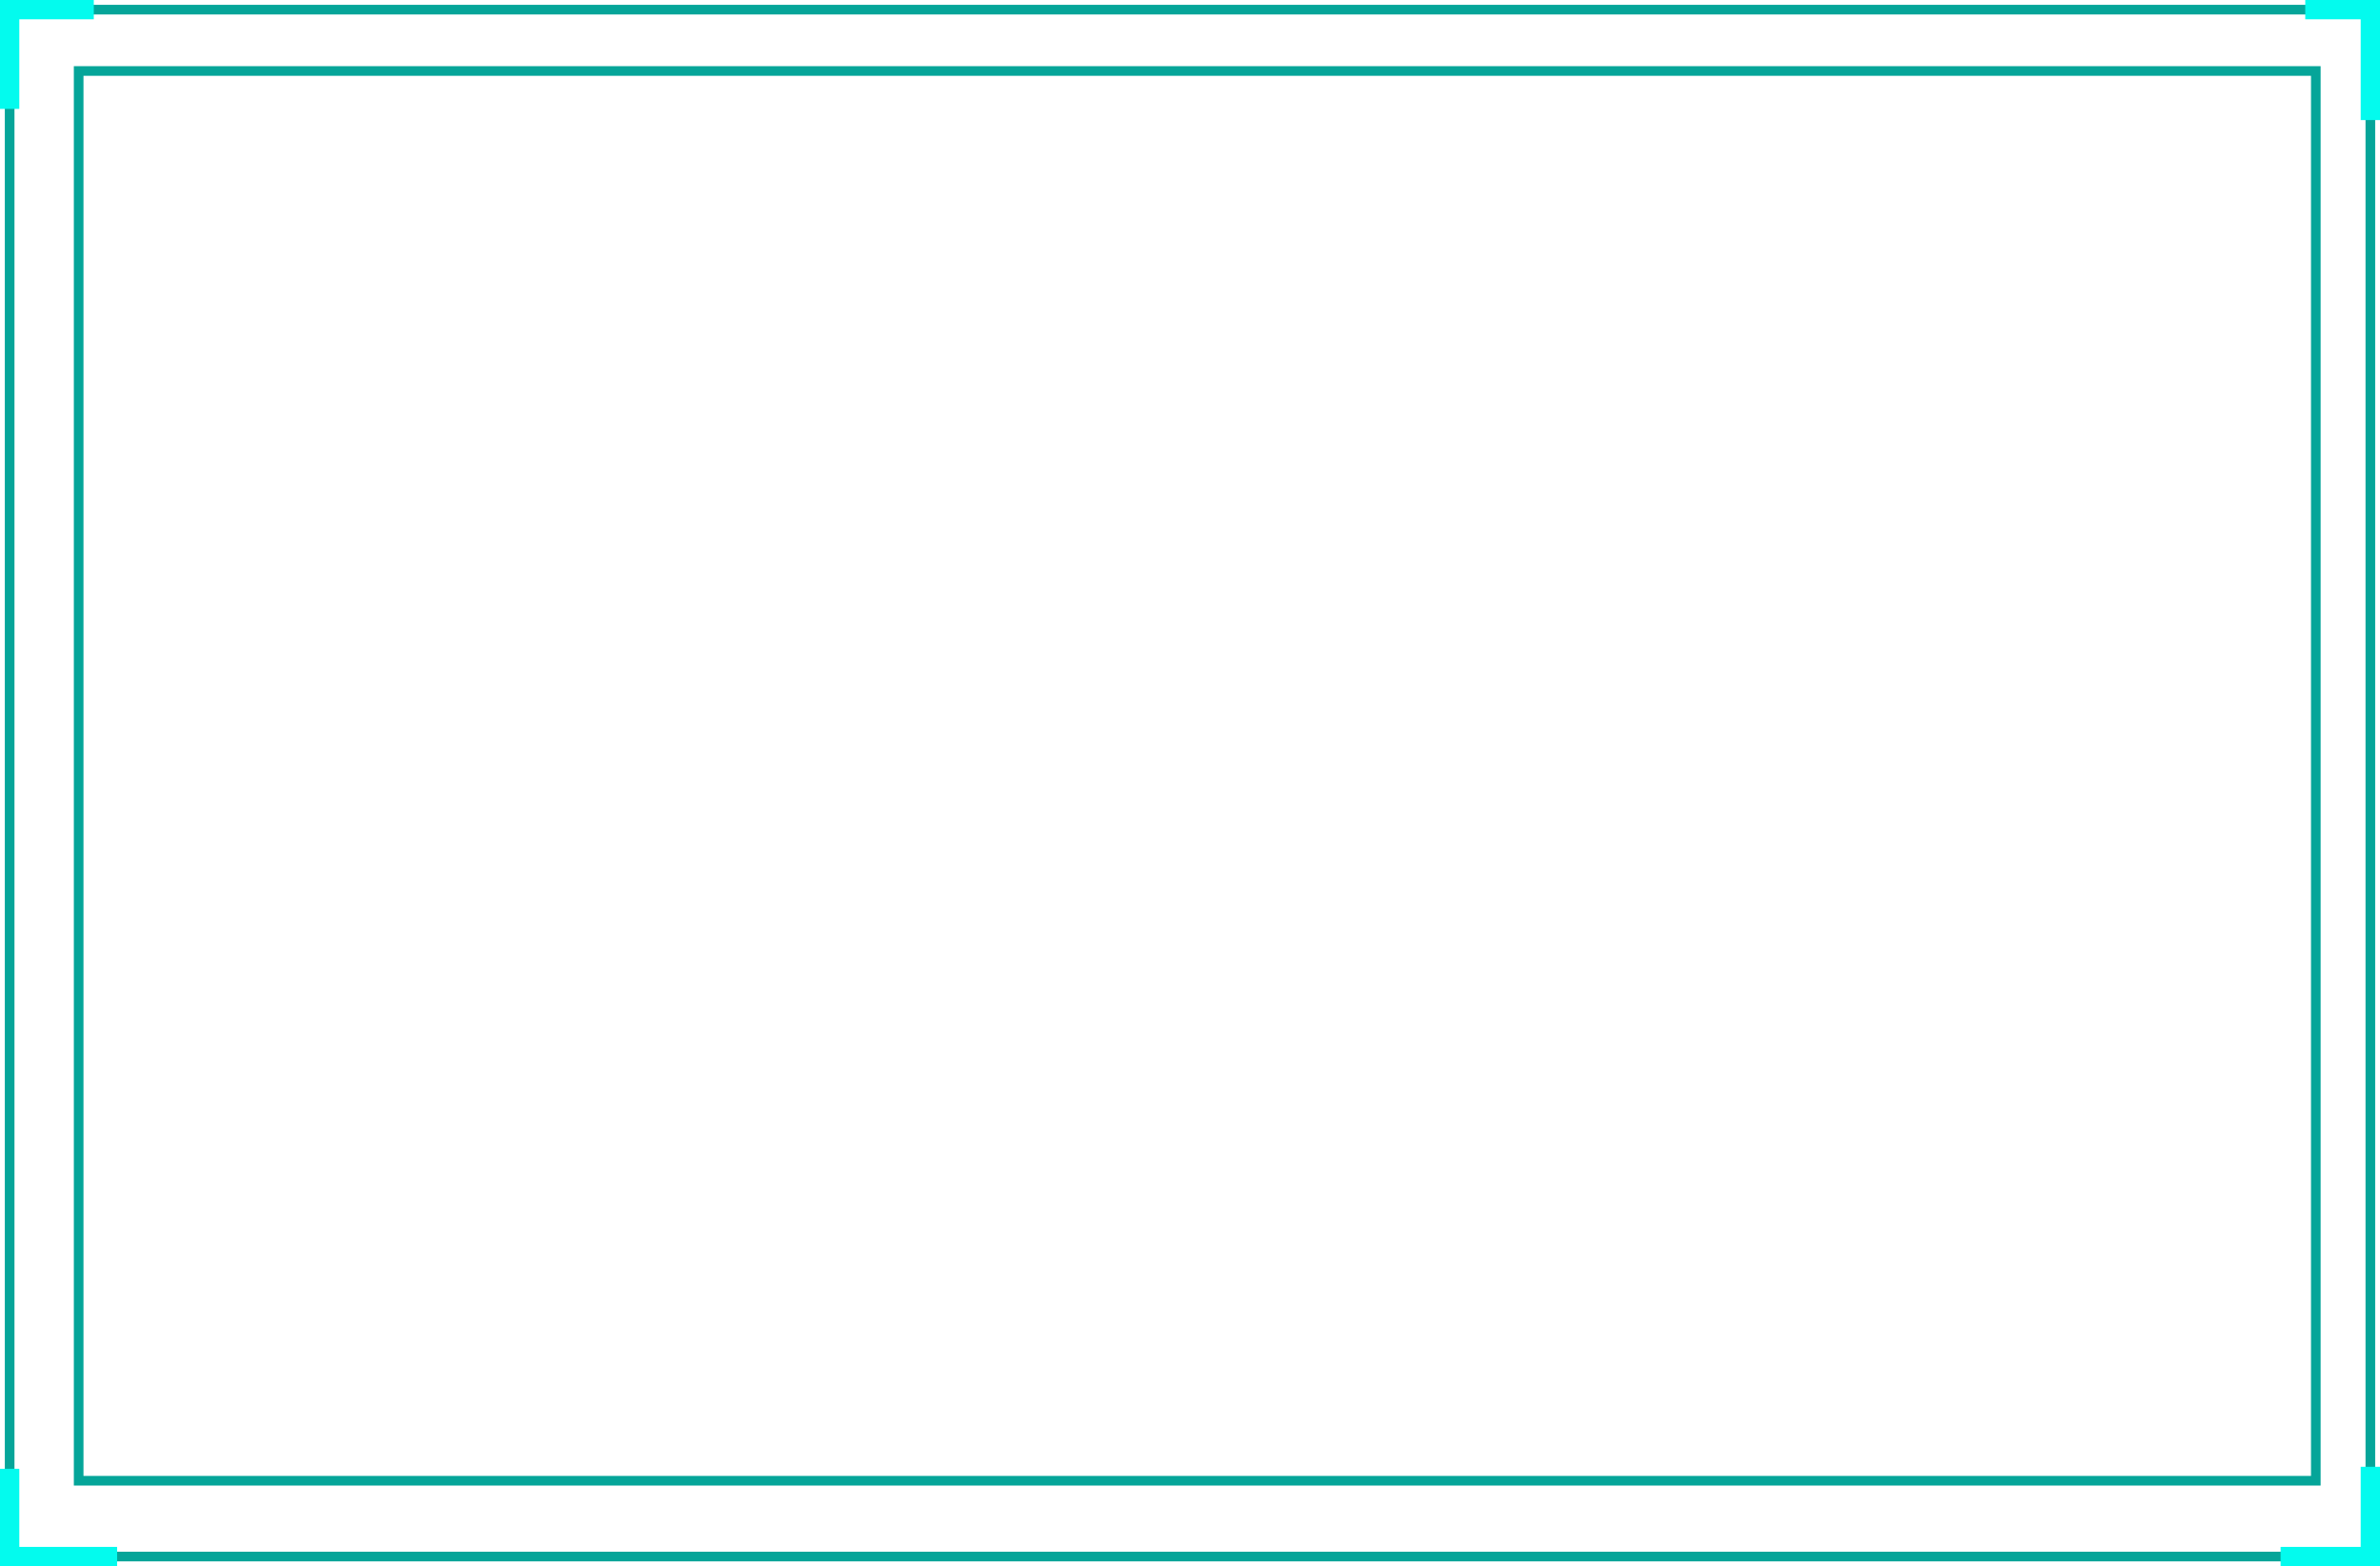 <svg xmlns="http://www.w3.org/2000/svg" width="369.963" height="243.466" viewBox="0 0 369.963 243.466">
  <defs>
    <style>
      .cls-1, .cls-2 {
        fill: none;
        stroke-miterlimit: 10;
      }

      .cls-1 {
        stroke: #05a599;
        stroke-width: 1.5px;
      }

      .cls-2 {
        stroke: #03fbee;
        stroke-width: 3px;
      }
    </style>
  </defs>
  <g id="组_73" data-name="组 73" transform="translate(1.5 1.5)">
    <rect id="矩形_51" data-name="矩形 51" class="cls-1" width="366.963" height="240.466"/>
    <rect id="矩形_52" data-name="矩形 52" class="cls-1" width="347.759" height="219.147" transform="translate(10.727 9.535)"/>
    <path id="路径_98" data-name="路径 98" class="cls-2" d="M79.644,1063.429V1048H92.723" transform="translate(-79.644 -1048)"/>
    <path id="路径_99" data-name="路径 99" class="cls-2" d="M96.351,1288.466H79.644v-13.641" transform="translate(-79.644 -1048)"/>
    <path id="路径_100" data-name="路径 100" class="cls-2" d="M446.607,1274.519v13.948H432.66" transform="translate(-79.644 -1048)"/>
    <path id="路径_101" data-name="路径 101" class="cls-2" d="M436.491,1048h10.116v17.166" transform="translate(-79.644 -1048)"/>
  </g>
</svg>
